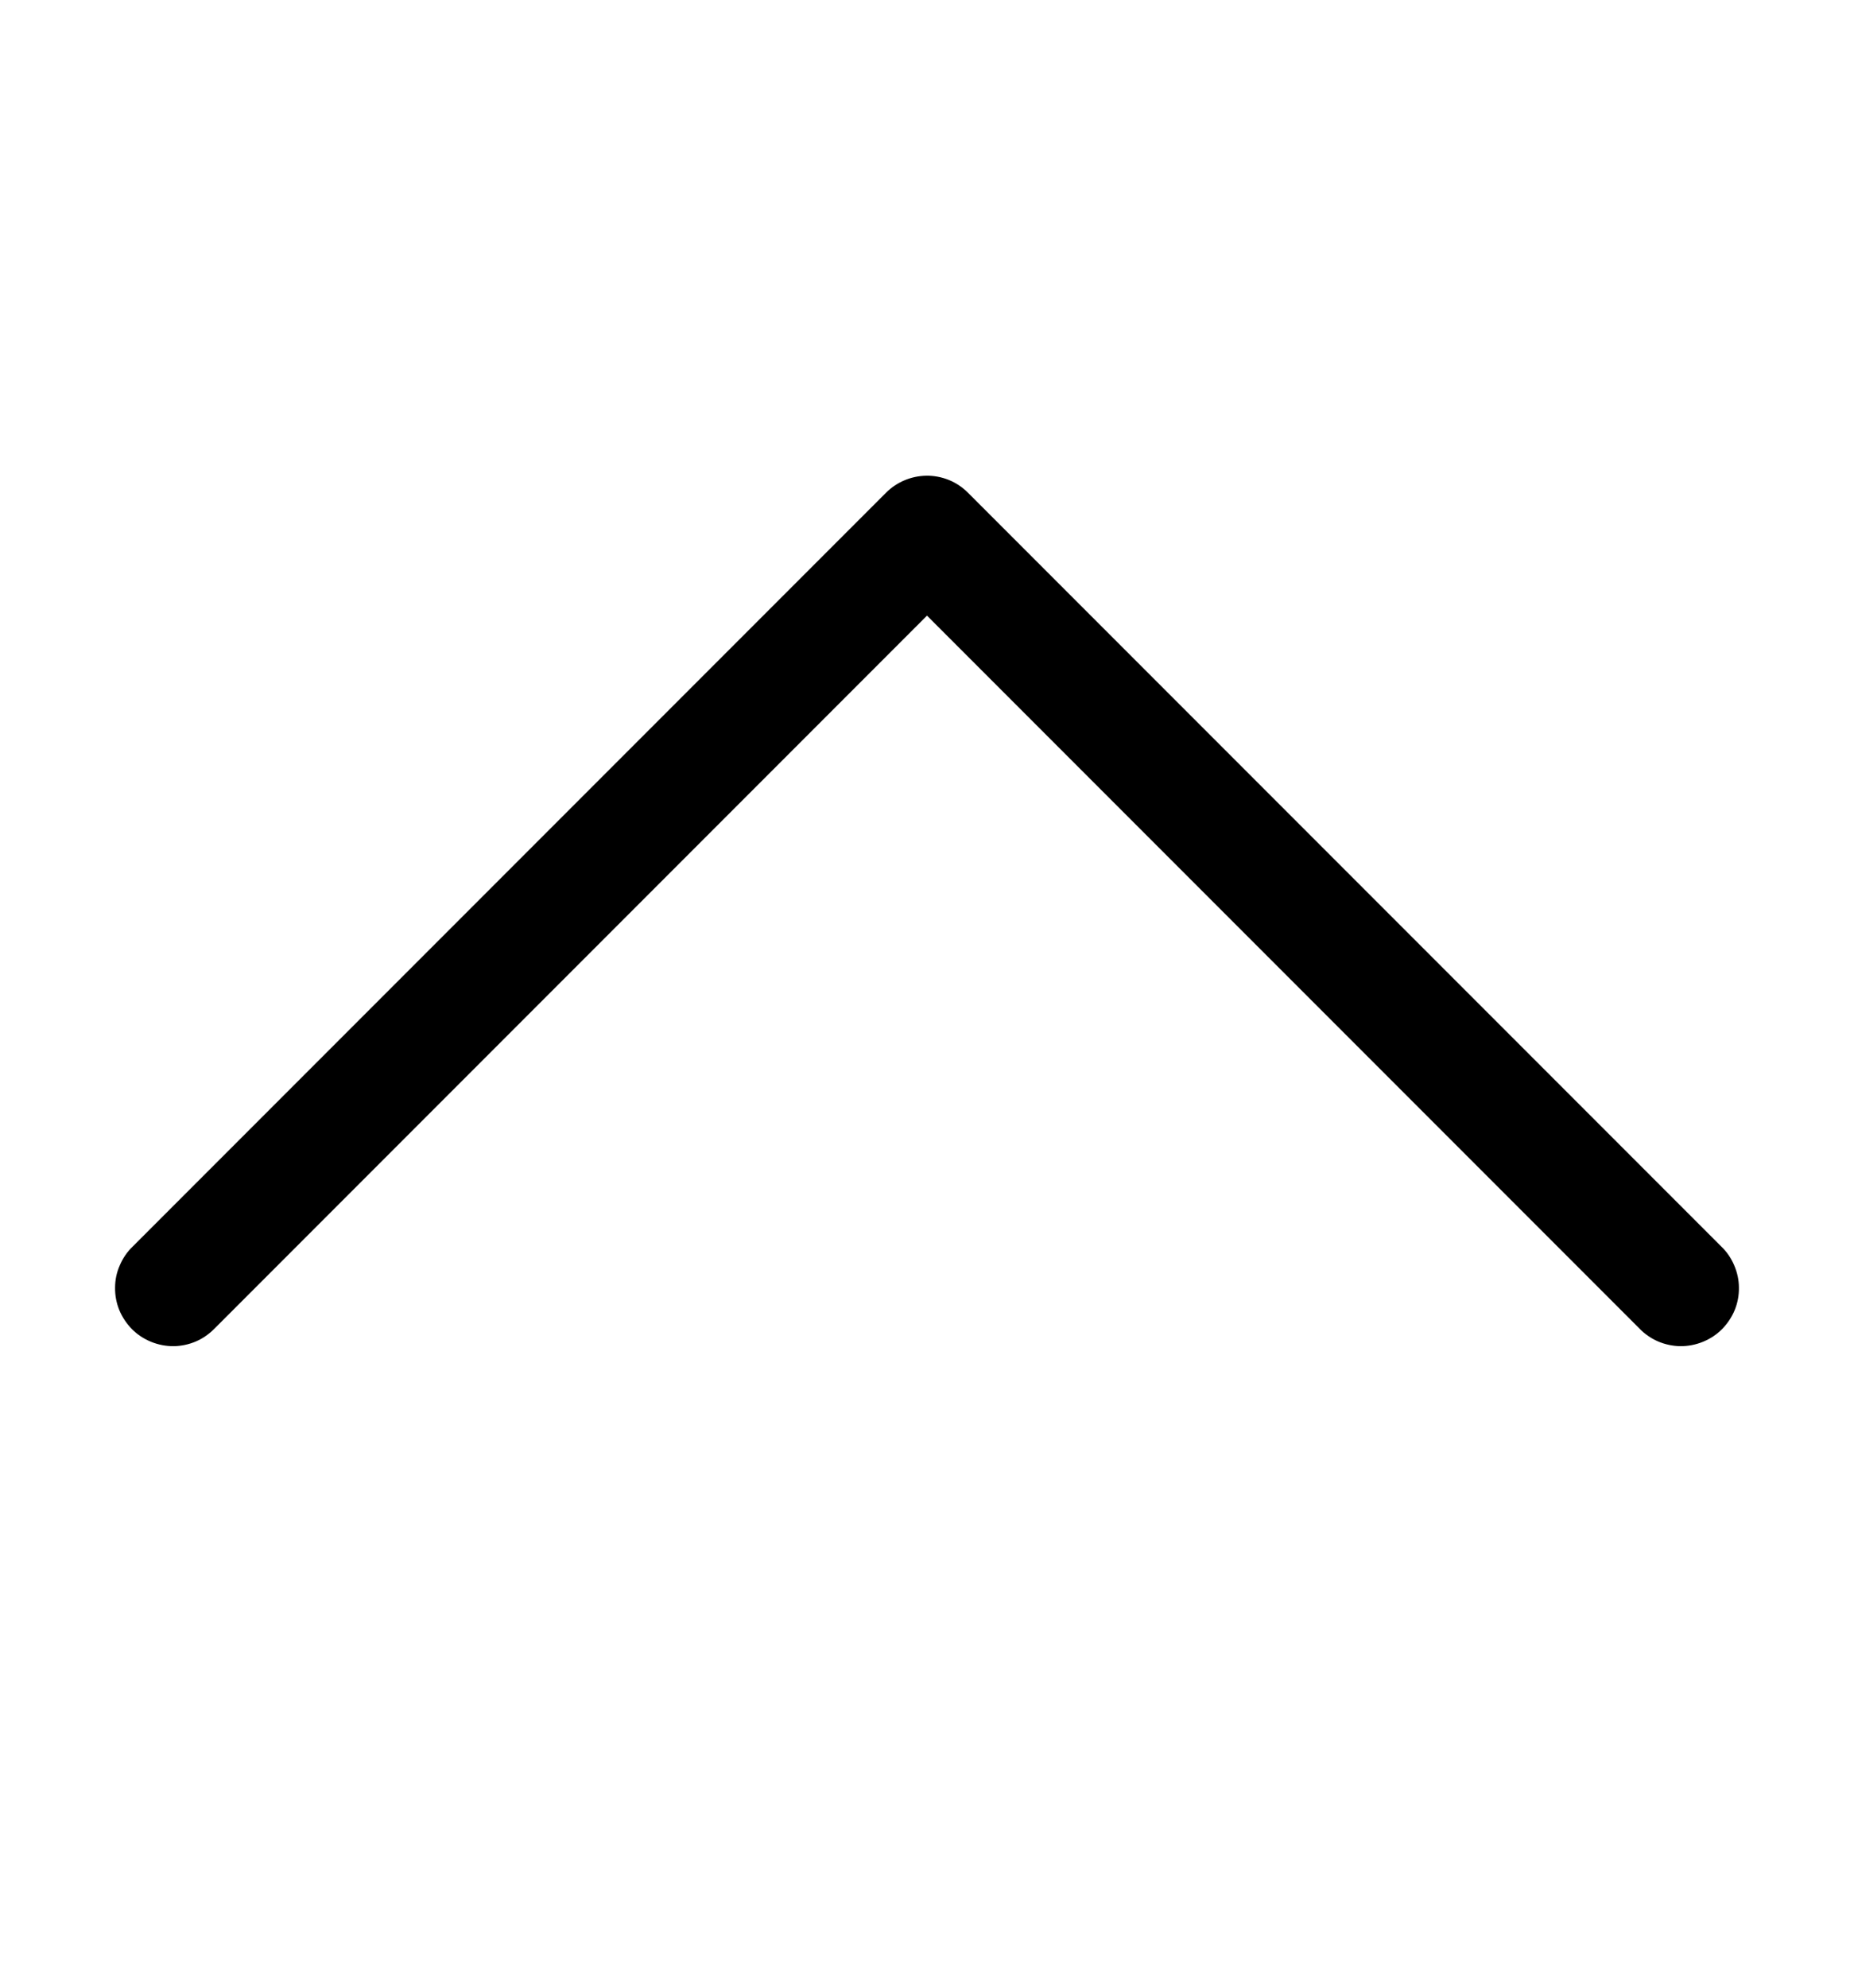 <svg width="14" height="15" viewBox="0 0 14 15" fill="none" xmlns="http://www.w3.org/2000/svg">
<path d="M6.994 3.59C6.88 3.592 6.771 3.638 6.691 3.718L1.003 9.406C0.961 9.446 0.928 9.494 0.905 9.548C0.881 9.601 0.869 9.659 0.869 9.717C0.868 9.775 0.879 9.833 0.901 9.887C0.923 9.94 0.956 9.989 0.997 10.031C1.038 10.072 1.087 10.104 1.141 10.126C1.195 10.148 1.252 10.159 1.311 10.159C1.369 10.158 1.426 10.146 1.48 10.123C1.533 10.1 1.581 10.066 1.622 10.024L7 4.646L12.378 10.024C12.418 10.066 12.467 10.1 12.52 10.123C12.574 10.146 12.631 10.158 12.689 10.159C12.748 10.159 12.805 10.148 12.859 10.126C12.913 10.104 12.962 10.072 13.003 10.031C13.044 9.989 13.077 9.94 13.099 9.887C13.121 9.833 13.132 9.775 13.131 9.717C13.131 9.659 13.118 9.601 13.095 9.548C13.072 9.494 13.039 9.446 12.997 9.406L7.309 3.718C7.268 3.677 7.219 3.644 7.165 3.622C7.11 3.6 7.052 3.589 6.994 3.59Z" fill="black"/>
</svg>
